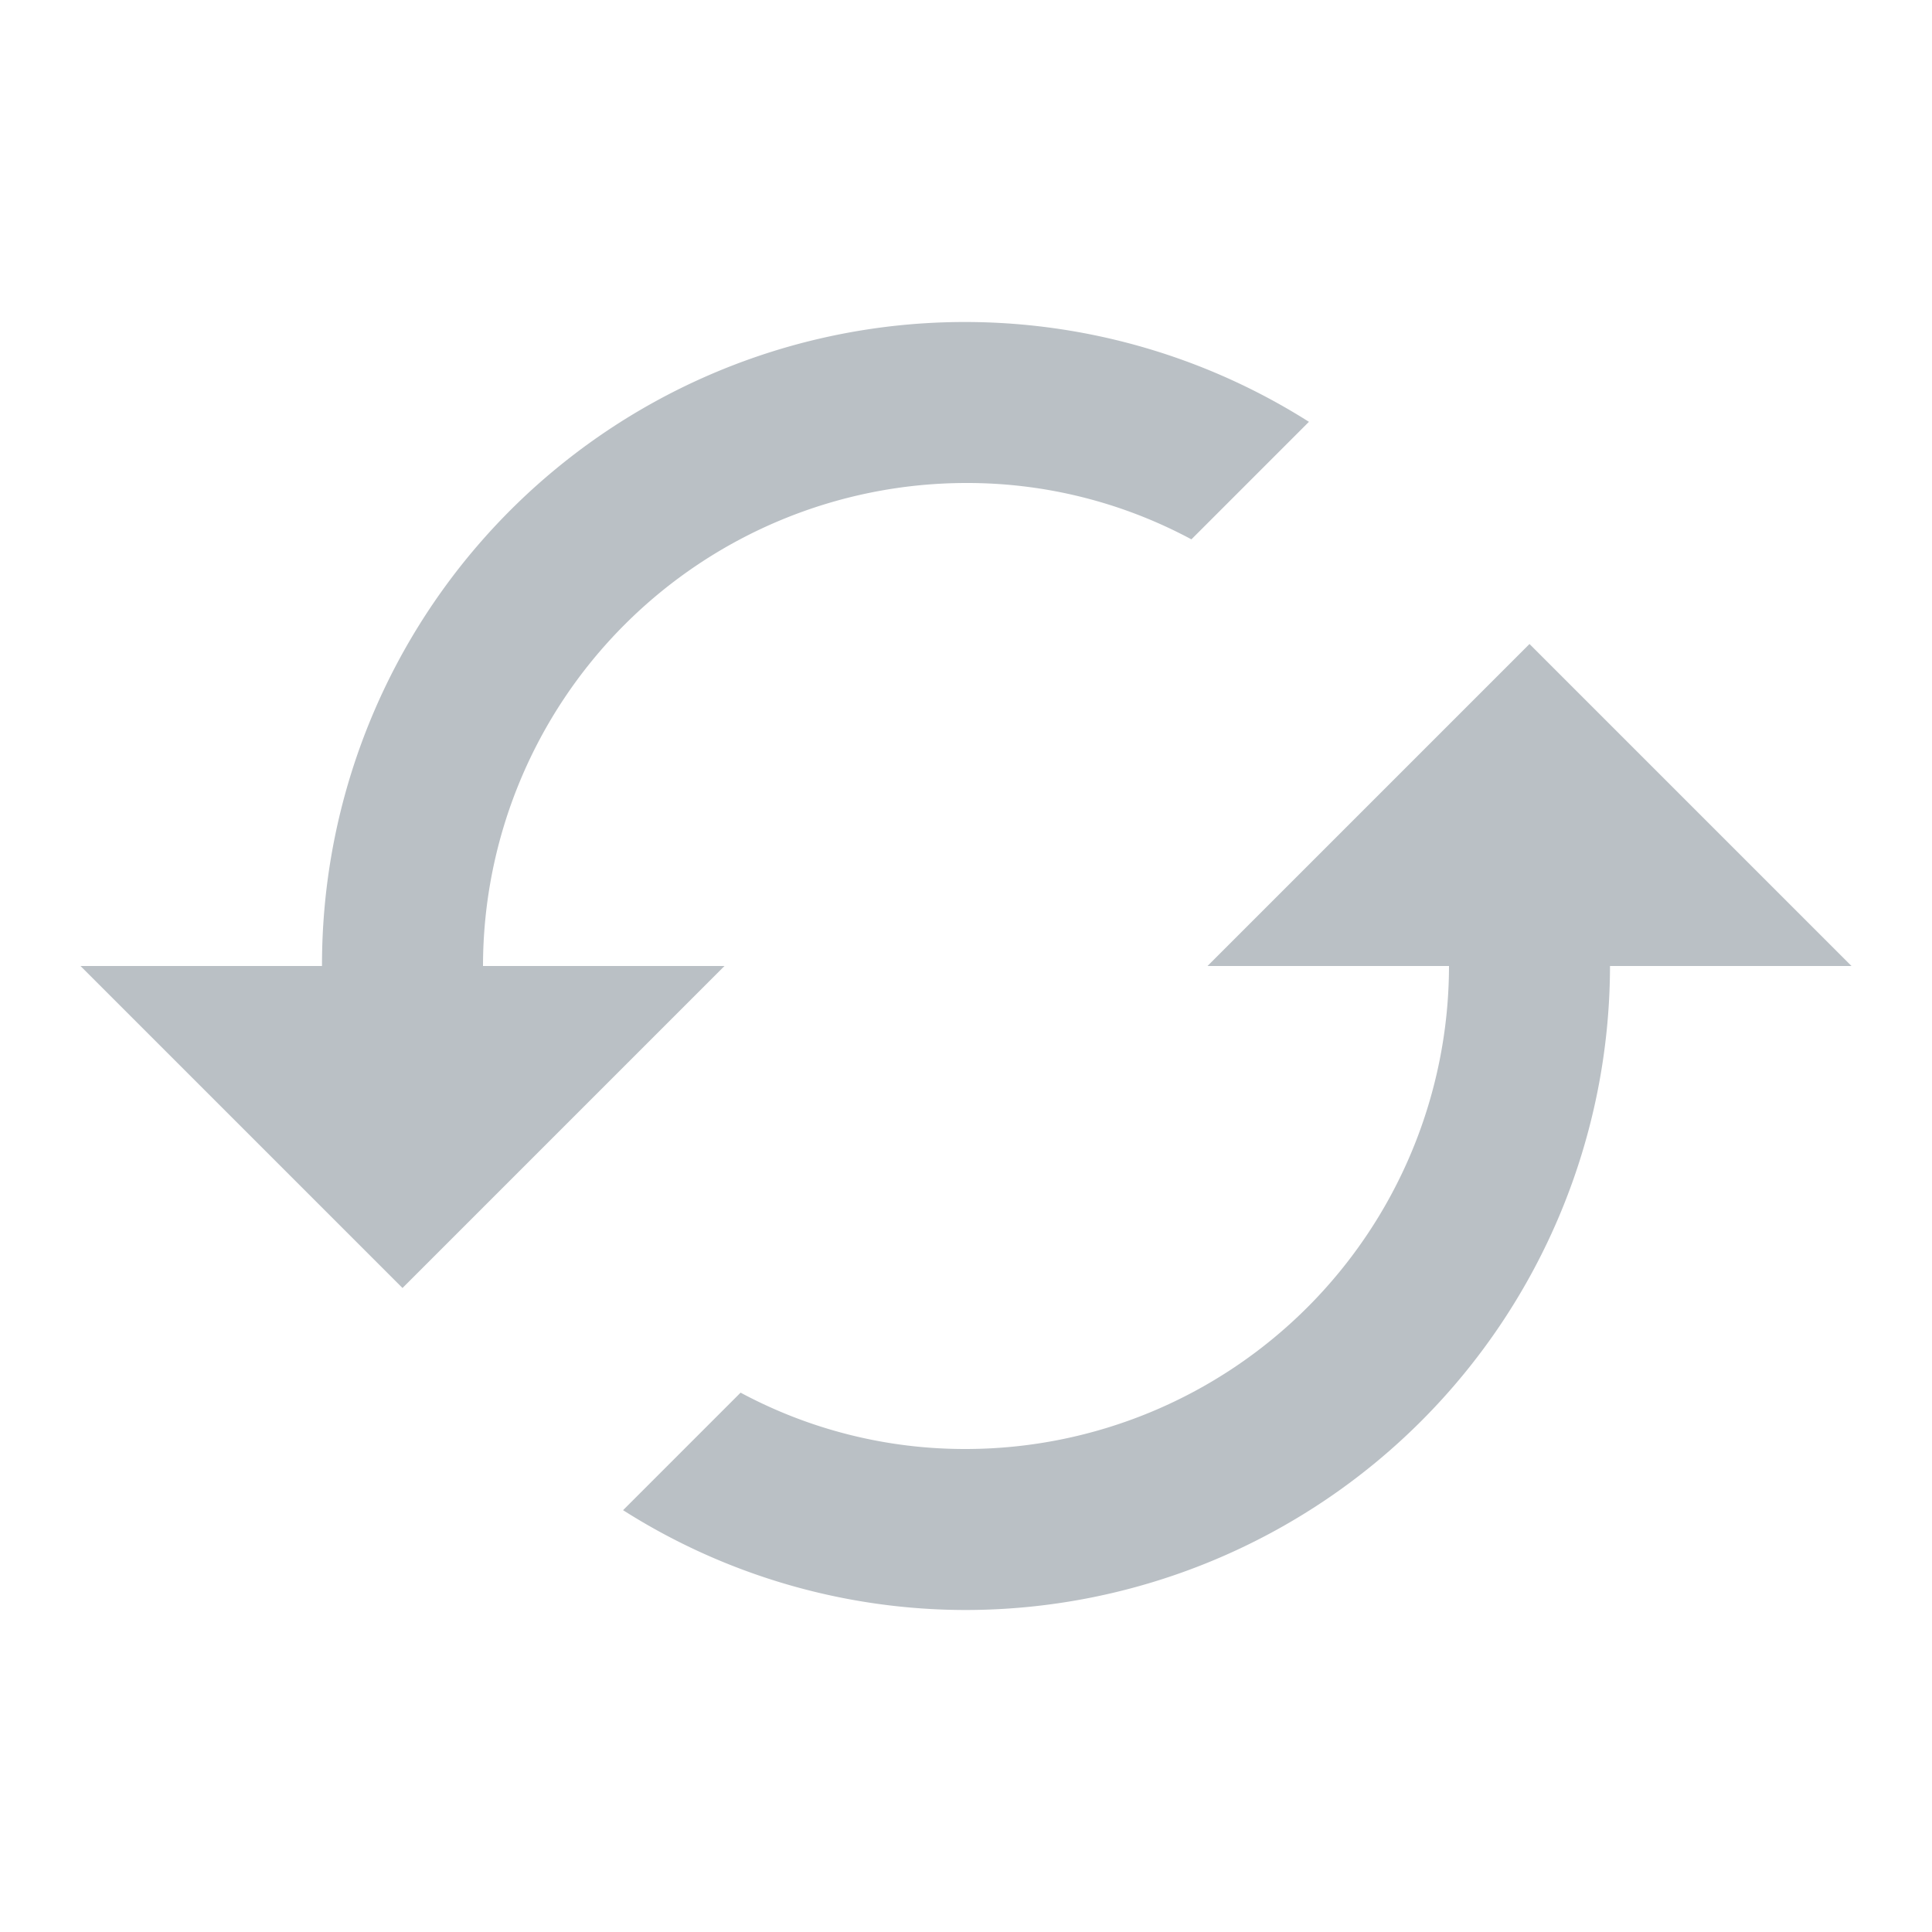 <svg xmlns="http://www.w3.org/2000/svg" xmlns:xlink="http://www.w3.org/1999/xlink" width="24" height="24" viewBox="0 0 24 24"><defs><style>.a{fill:#bac0c5;}.b{clip-path:url(#a);}</style><clipPath id="a"><path class="a" d="M11,16a7.943,7.943,0,0,1-4.26-1.24L8.2,13.3A5.886,5.886,0,0,0,11,14a6.007,6.007,0,0,0,6-6H14l4-4,4,4H19A8.01,8.01,0,0,1,11,16ZM4,12H4L0,8H3A7.986,7.986,0,0,1,15.26,1.24L13.8,2.7A5.886,5.886,0,0,0,11,2,6.007,6.007,0,0,0,5,8H8L4,12Z" transform="translate(1 4)"/></clipPath></defs><path class="a" d="M11,16a7.943,7.943,0,0,1-4.26-1.24L8.2,13.3A5.886,5.886,0,0,0,11,14a6.007,6.007,0,0,0,6-6H14l4-4,4,4H19A8.01,8.01,0,0,1,11,16ZM4,12H4L0,8H3A7.986,7.986,0,0,1,15.26,1.24L13.8,2.7A5.886,5.886,0,0,0,11,2,6.007,6.007,0,0,0,5,8H8L4,12Z" transform="translate(1 4)"/></svg>